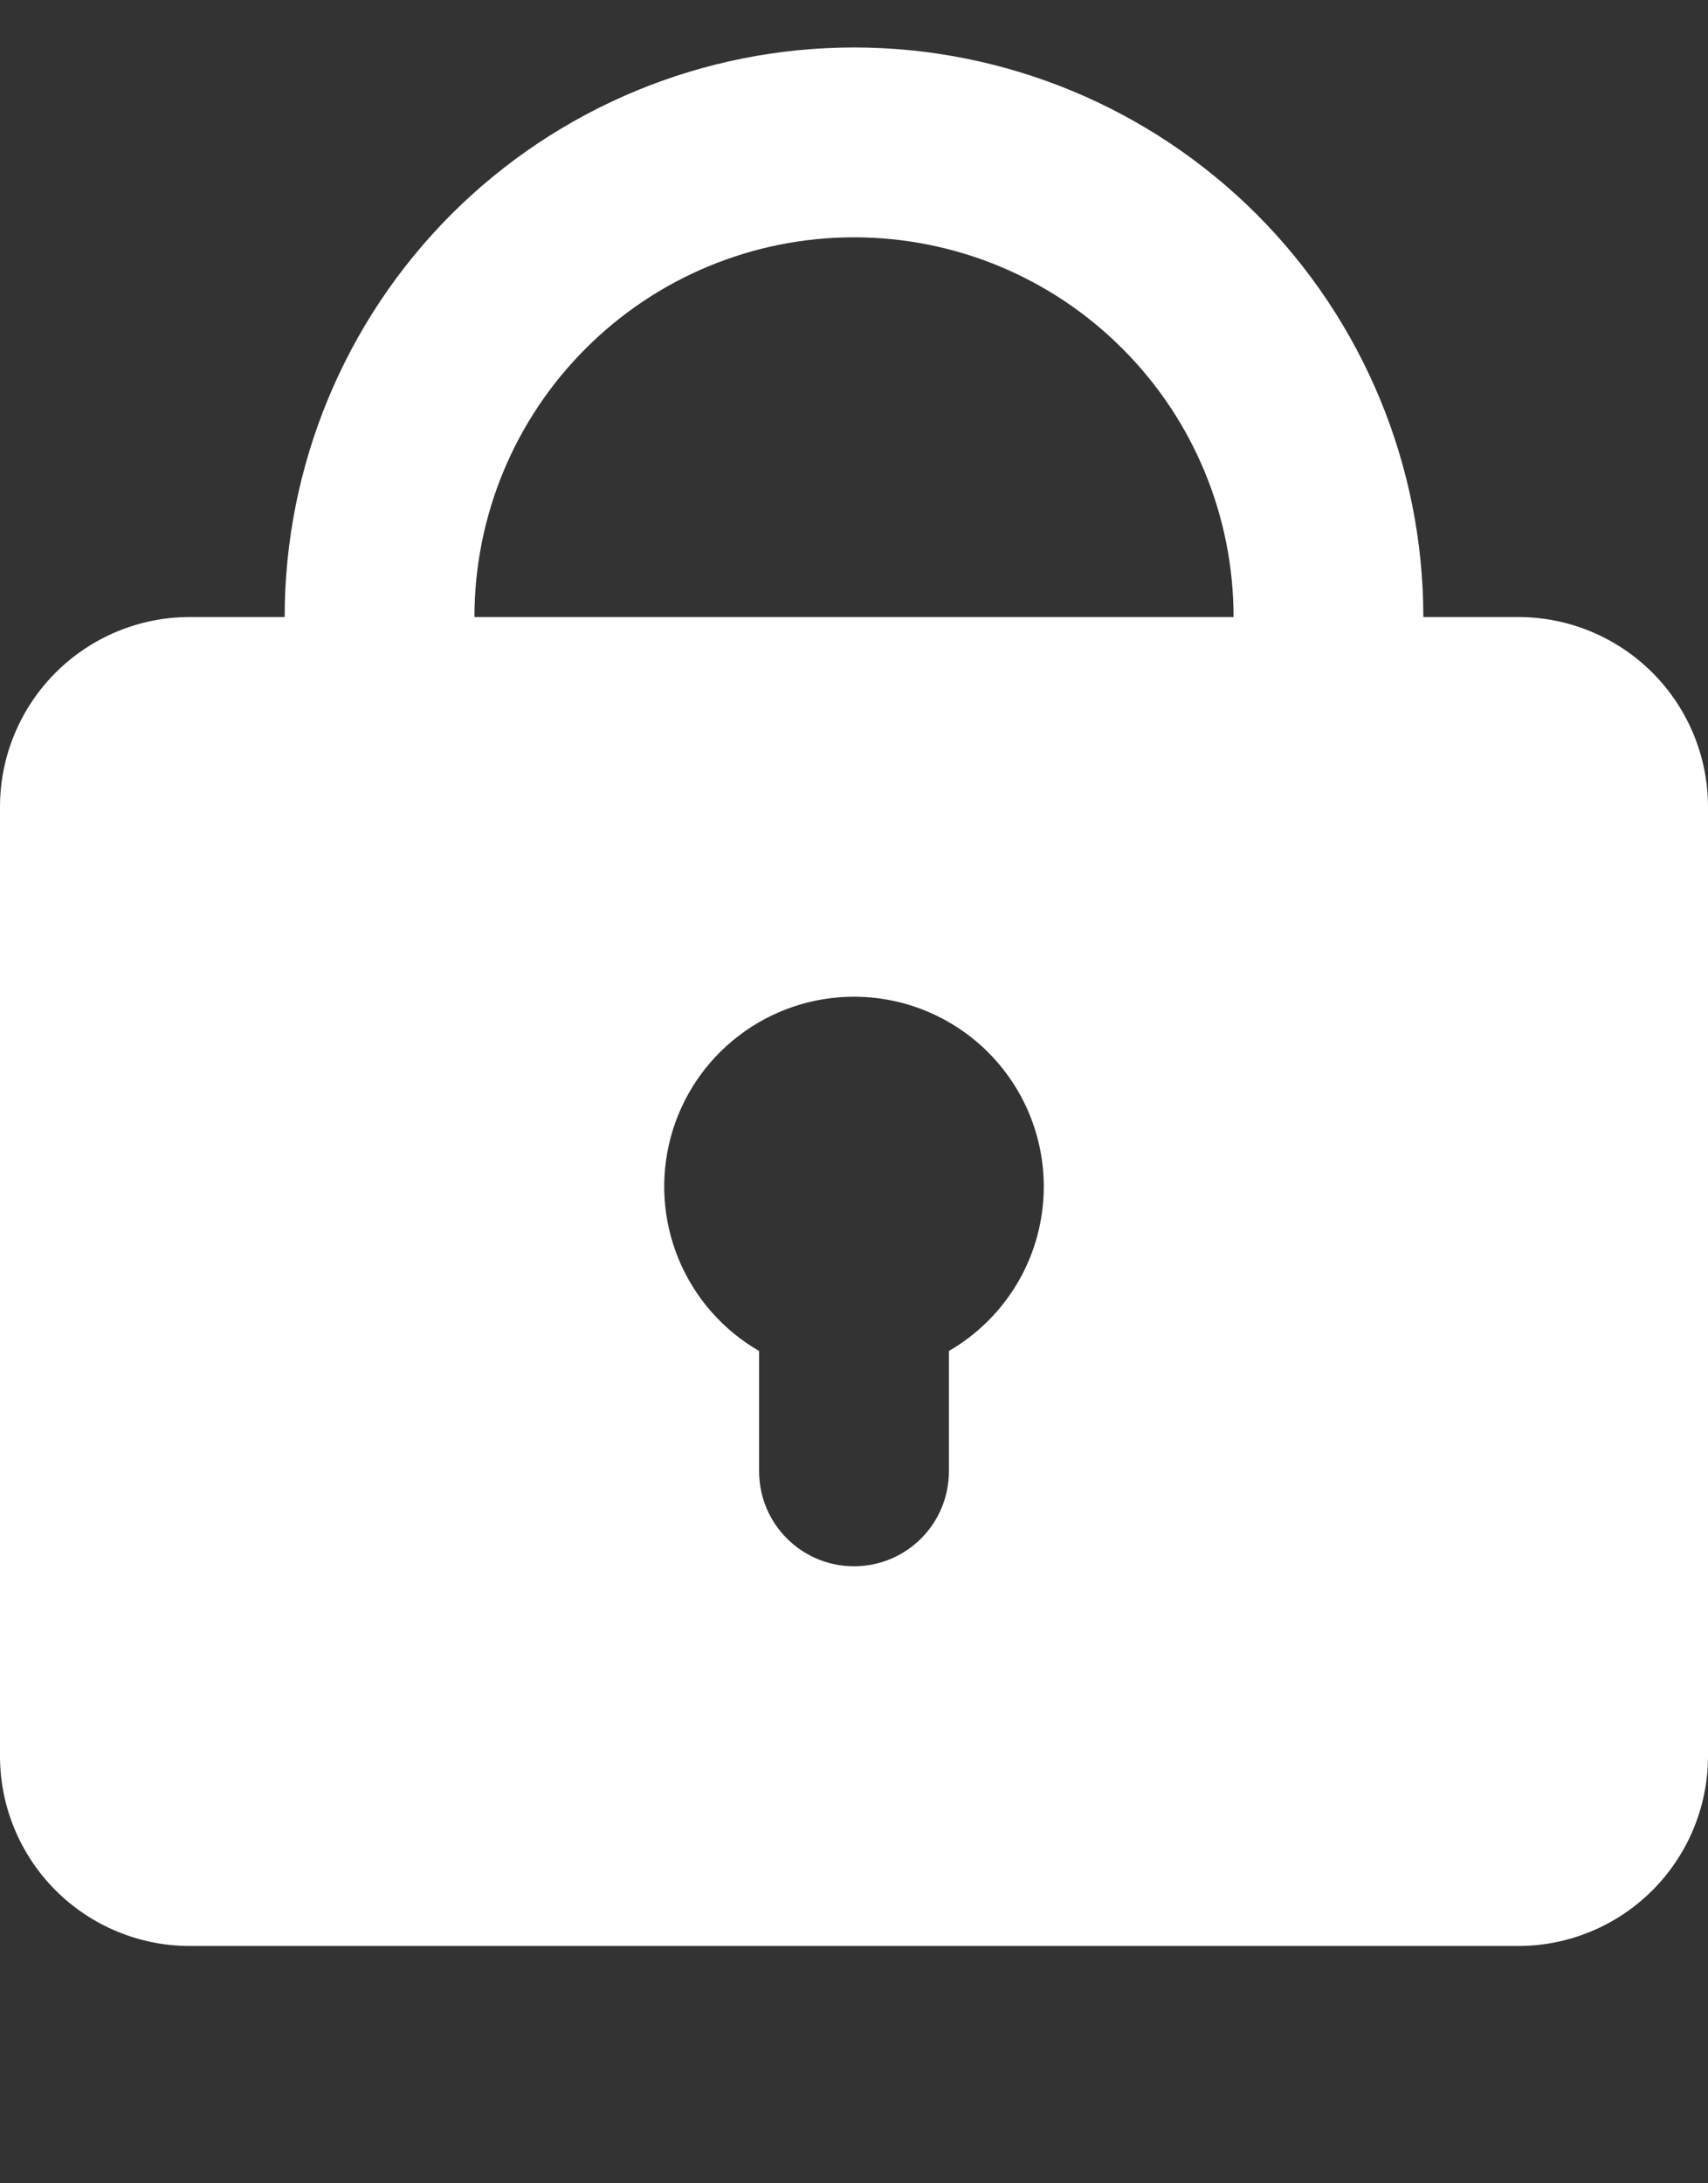 <svg width="18" height="23" viewBox="0 0 18 23" fill="none" xmlns="http://www.w3.org/2000/svg">
<rect x="0" y="0" width="18" height="23" fill="#333333" stroke="none"/>
<path fill-rule="evenodd" clip-rule="evenodd" d="M3 6.5C3 4.909 3.632 3.383 4.757 2.257C5.883 1.132 7.409 0.5 9 0.5C10.591 0.5 12.117 1.132 13.243 2.257C14.368 3.383 15 4.909 15 6.5H16C16.53 6.5 17.039 6.711 17.414 7.086C17.789 7.461 18 7.97 18 8.5V18.5C18 19.03 17.789 19.539 17.414 19.914C17.039 20.289 16.53 20.5 16 20.5H2C1.47 20.5 0.961 20.289 0.586 19.914C0.211 19.539 0 19.03 0 18.5V8.5C0 7.97 0.211 7.461 0.586 7.086C0.961 6.711 1.47 6.5 2 6.5H3ZM9 2.5C10.061 2.5 11.078 2.921 11.828 3.672C12.579 4.422 13 5.439 13 6.5H5C5 5.439 5.421 4.422 6.172 3.672C6.922 2.921 7.939 2.5 9 2.5ZM11 12.5C11 12.851 10.908 13.196 10.732 13.5C10.556 13.804 10.304 14.056 10 14.232V15.5C10 15.765 9.895 16.02 9.707 16.207C9.52 16.395 9.265 16.5 9 16.5C8.735 16.5 8.48 16.395 8.293 16.207C8.105 16.02 8 15.765 8 15.5V14.232C7.619 14.012 7.321 13.672 7.152 13.265C6.984 12.859 6.954 12.408 7.068 11.982C7.182 11.557 7.433 11.181 7.783 10.913C8.132 10.645 8.56 10.5 9 10.5C9.53 10.5 10.039 10.711 10.414 11.086C10.789 11.461 11 11.97 11 12.5Z" fill="white"/>
</svg>
